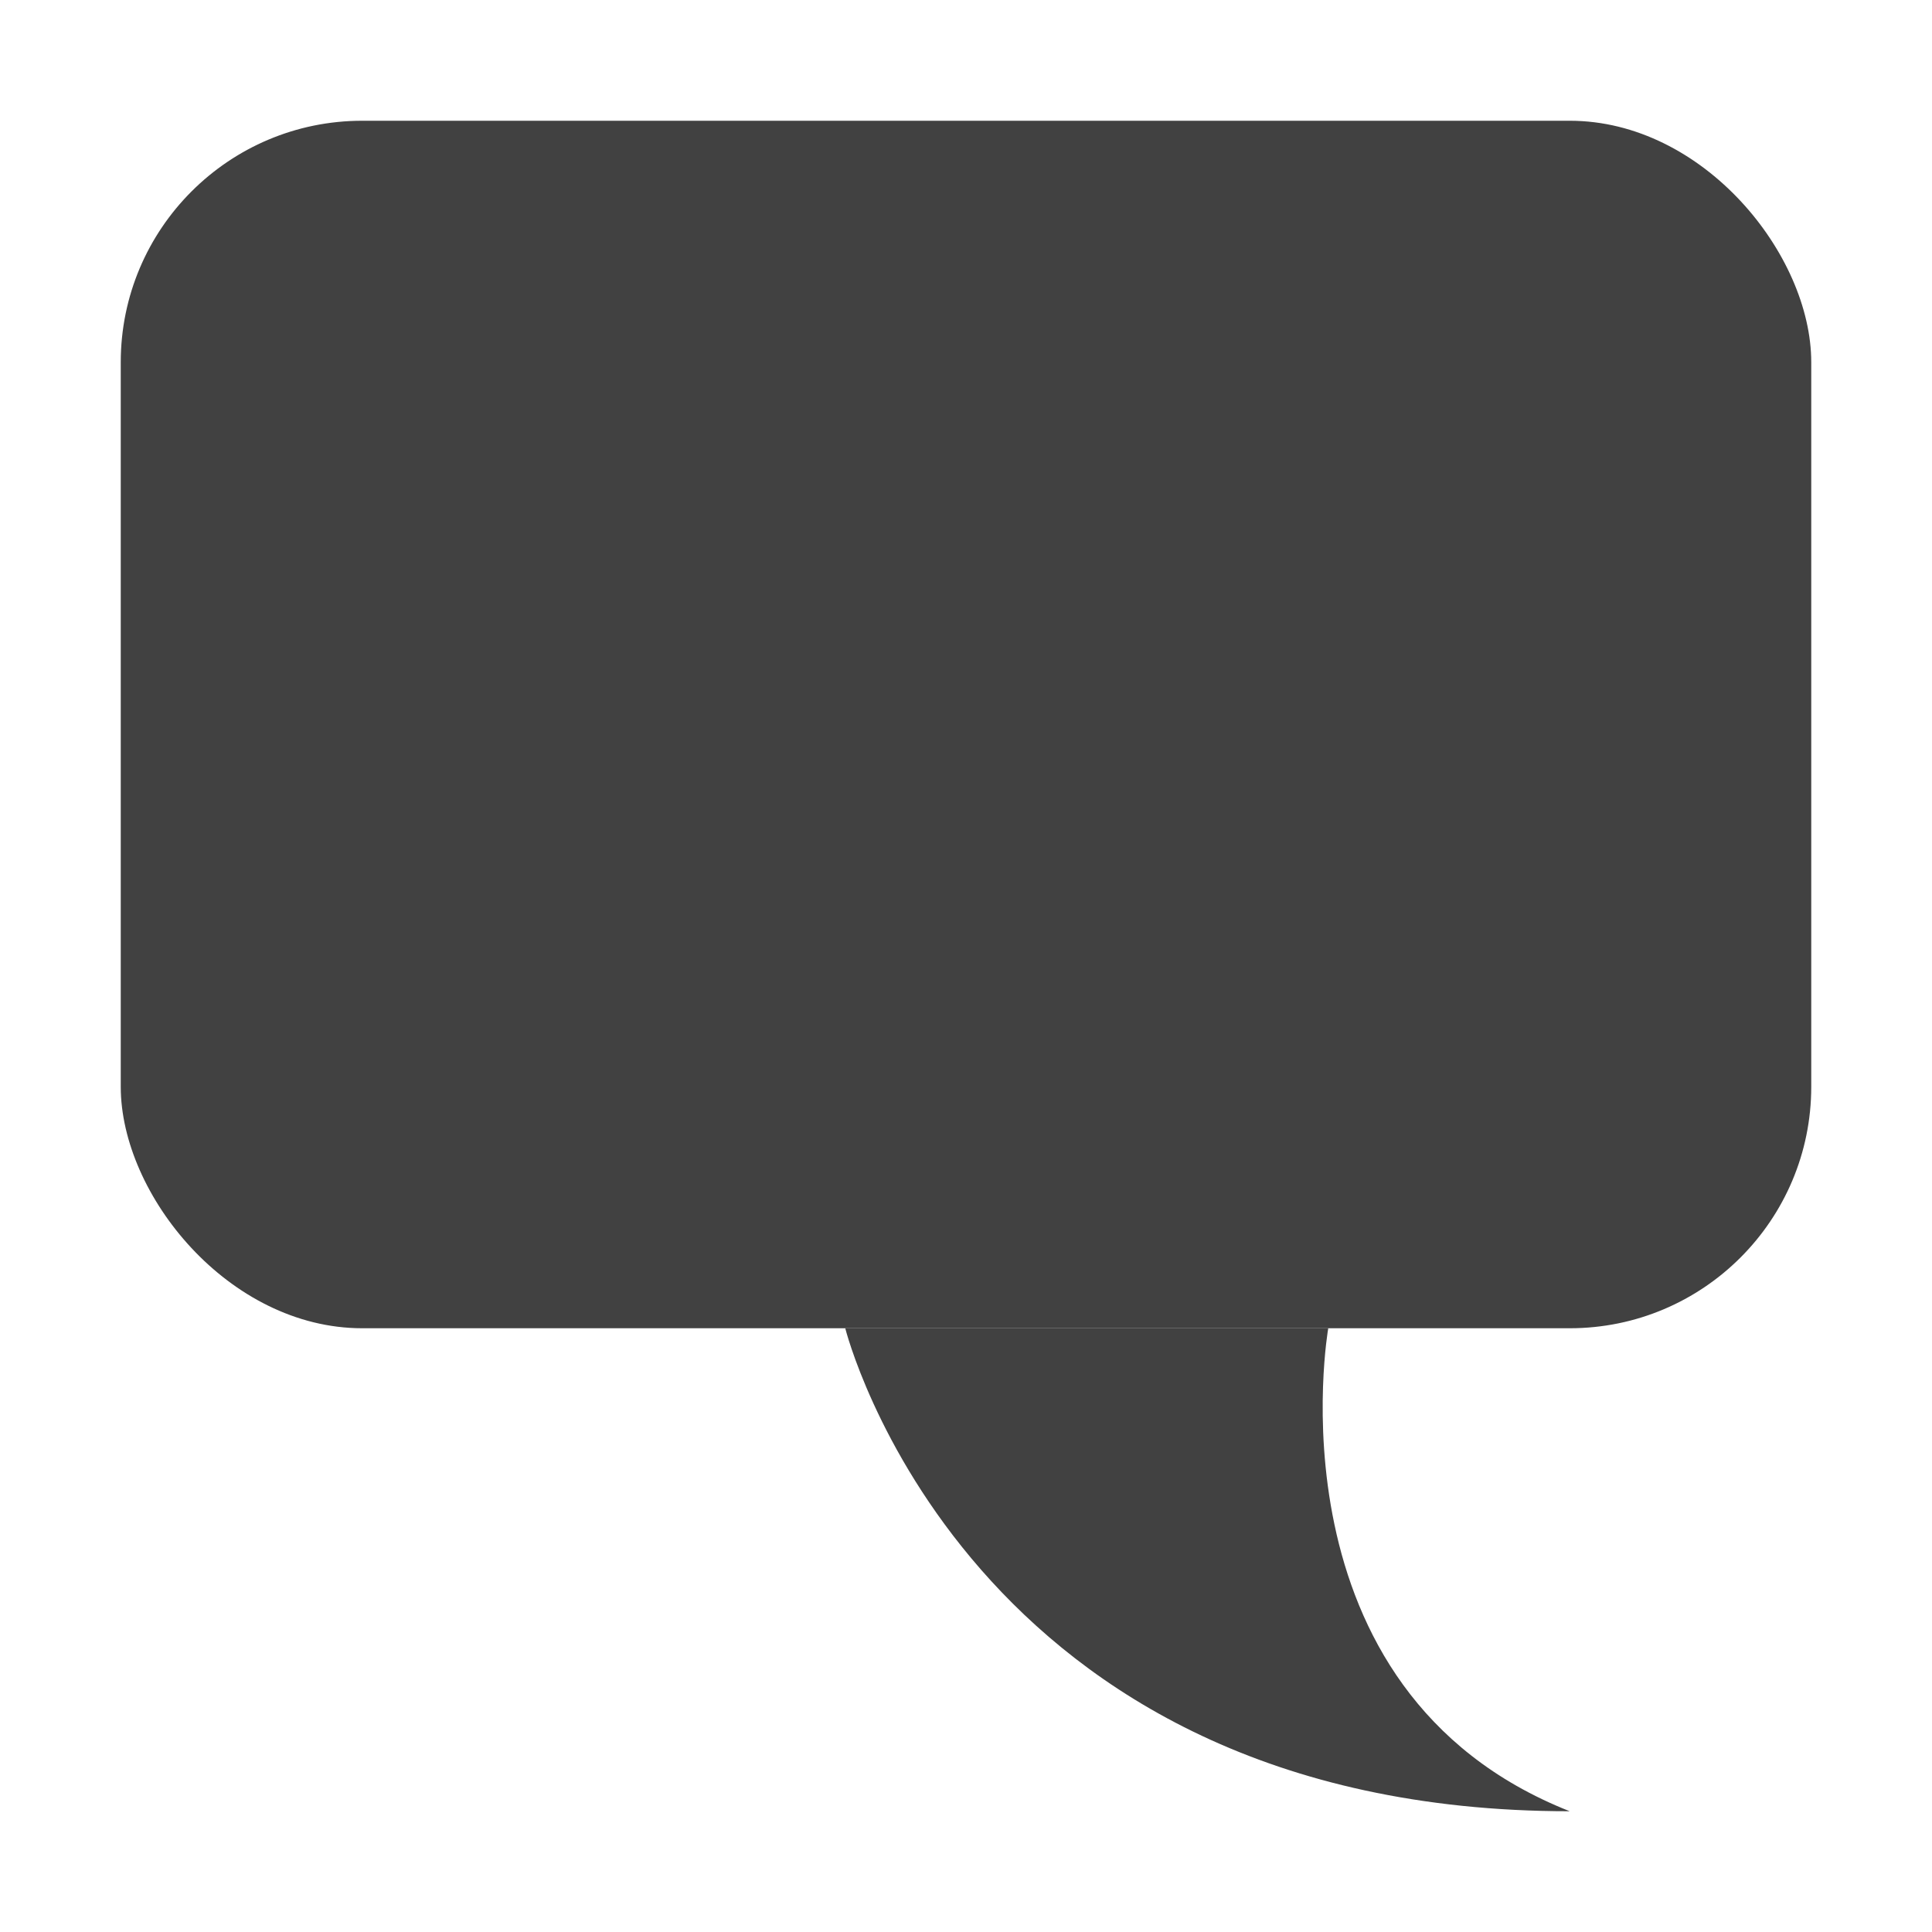 <?xml version="1.0" encoding="UTF-8"?>
<svg id="svg7384" width="16" height="16" version="1.1" viewBox="0 0 16 16" xmlns="http://www.w3.org/2000/svg" xmlns:cc="http://creativecommons.org/ns#" xmlns:dc="http://purl.org/dc/elements/1.1/" xmlns:osb="http://www.openswatchbook.org/uri/2009/osb" xmlns:rdf="http://www.w3.org/1999/02/22-rdf-syntax-ns#" xmlns:xlink="http://www.w3.org/1999/xlink">
 <defs id="defs7386">
  <linearGradient id="linearGradient19282-4" gradientTransform="matrix(.347 0 0 .306 -79.352 781.04)" osb:paint="solid">
   <stop id="stop19284-0" style="stop-color:#414141" offset="0"/>
  </linearGradient>
  <linearGradient id="linearGradient8015" x1="82" x2="88" y1="-7" y2="-7" gradientTransform="translate(789.15 333.46)" gradientUnits="userSpaceOnUse" xlink:href="#linearGradient19282-4"/>
  <linearGradient id="linearGradient8017" x1="76" x2="90" y1="-14" y2="-14" gradientTransform="translate(789.15 333.46)" gradientUnits="userSpaceOnUse" xlink:href="#linearGradient19282-4"/>
 </defs>
 <g id="preferences" transform="translate(-175.83 -175.46)">
  <g id="gimp-prefs-default-comment" transform="translate(100.83 195.46)">
   <rect id="rect22306" x="76" y="-19" width="14" height="10" rx="2" ry="2" style="fill:url(#linearGradient8017)"/>
   <path id="path22309" d="m82-9s1 4 6 4c-2.53-1-2-4-2-4z" style="fill:url(#linearGradient8015)"/>
  </g>
 </g>
</svg>

